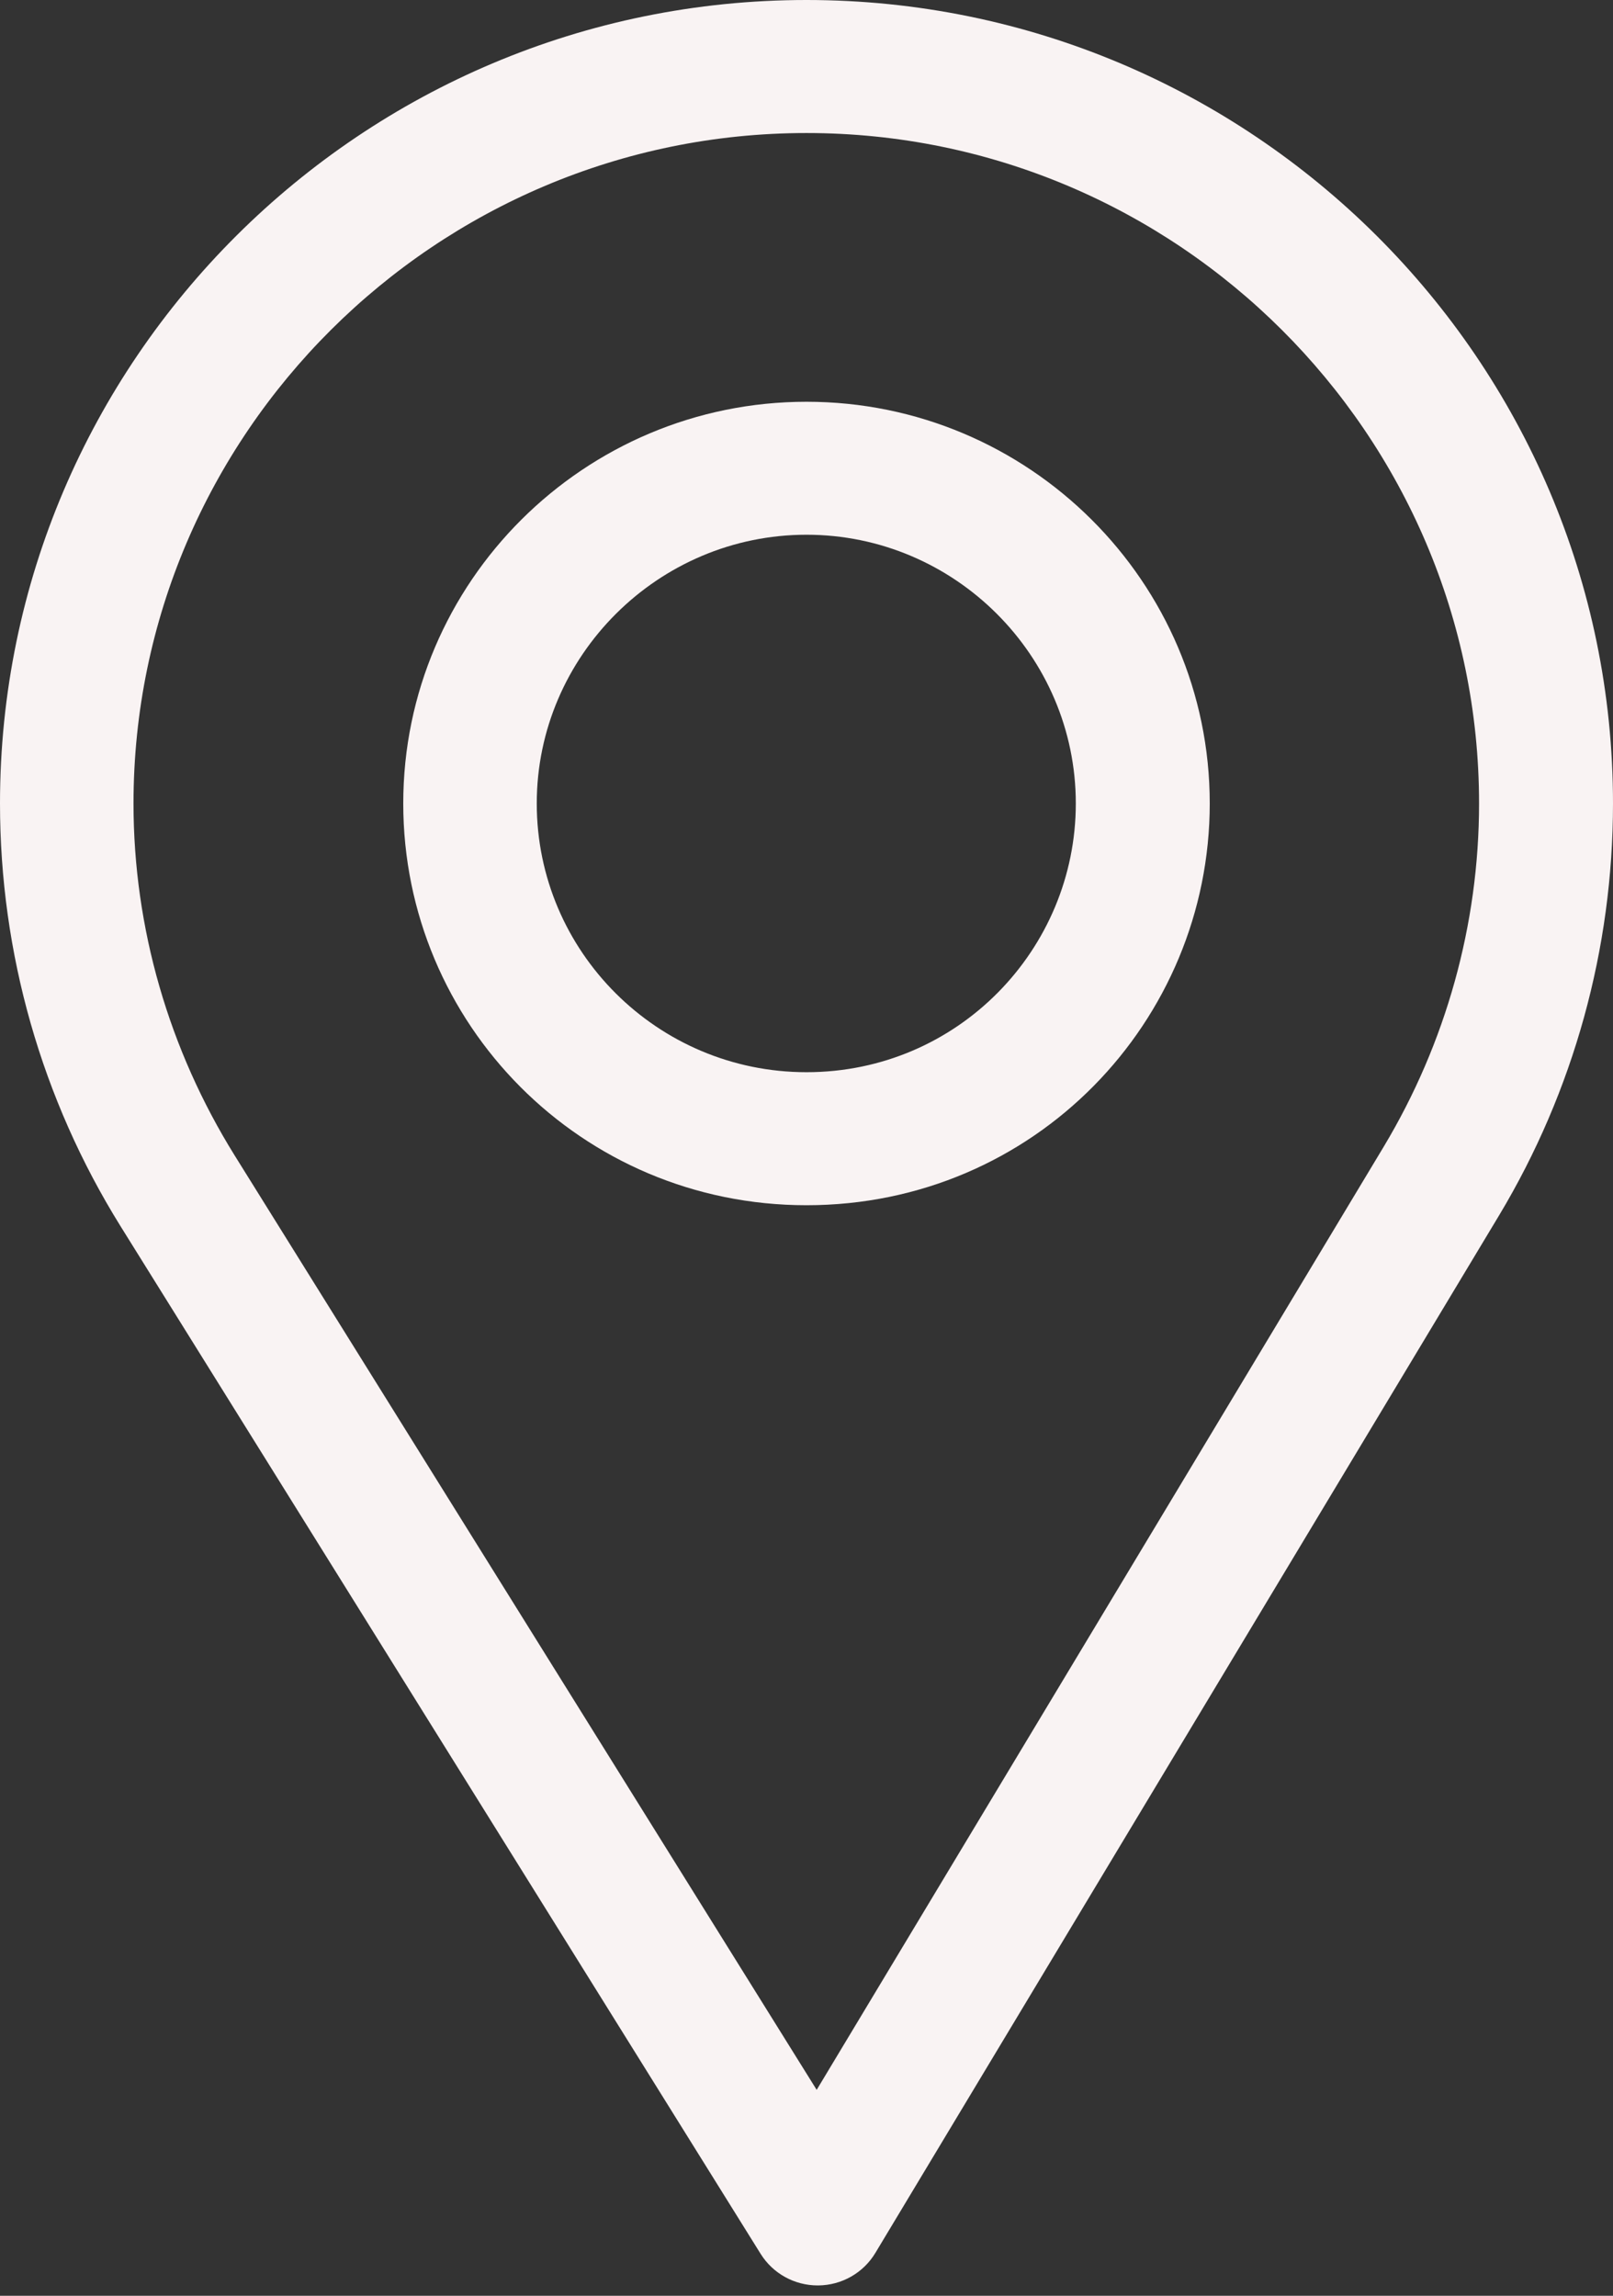 <svg width="26" height="37" viewBox="0 0 26 37" fill="none" xmlns="http://www.w3.org/2000/svg">
<rect x="0" y="0" width="26" height="37" fill="#333333" stroke="none"/>
<path d="M13 0C5.832 0 0 5.809 0 12.949C0 15.362 0.671 17.716 1.941 19.759L12.26 36.323C12.458 36.641 12.806 36.833 13.181 36.833C13.183 36.833 13.186 36.833 13.189 36.833C13.567 36.83 13.916 36.632 14.11 36.309L24.166 19.584C25.366 17.584 26 15.29 26 12.949C26 5.809 20.168 0 13 0ZM22.307 18.476L13.164 33.681L3.782 18.621C2.725 16.921 2.152 14.96 2.152 12.949C2.152 6.999 7.027 2.144 13 2.144C18.974 2.144 23.841 6.999 23.841 12.949C23.841 14.9 23.305 16.811 22.307 18.476Z" fill="#F9F3F3"/>
<path d="M13 6.475C9.416 6.475 6.5 9.379 6.5 12.949C6.5 16.497 9.368 19.424 13 19.424C16.676 19.424 19.5 16.457 19.5 12.949C19.5 9.379 16.584 6.475 13 6.475ZM13 17.28C10.598 17.28 8.652 15.335 8.652 12.949C8.652 10.569 10.611 8.618 13 8.618C15.389 8.618 17.341 10.569 17.341 12.949C17.341 15.3 15.44 17.28 13 17.28Z" fill="#F9F3F3"/>
</svg>
